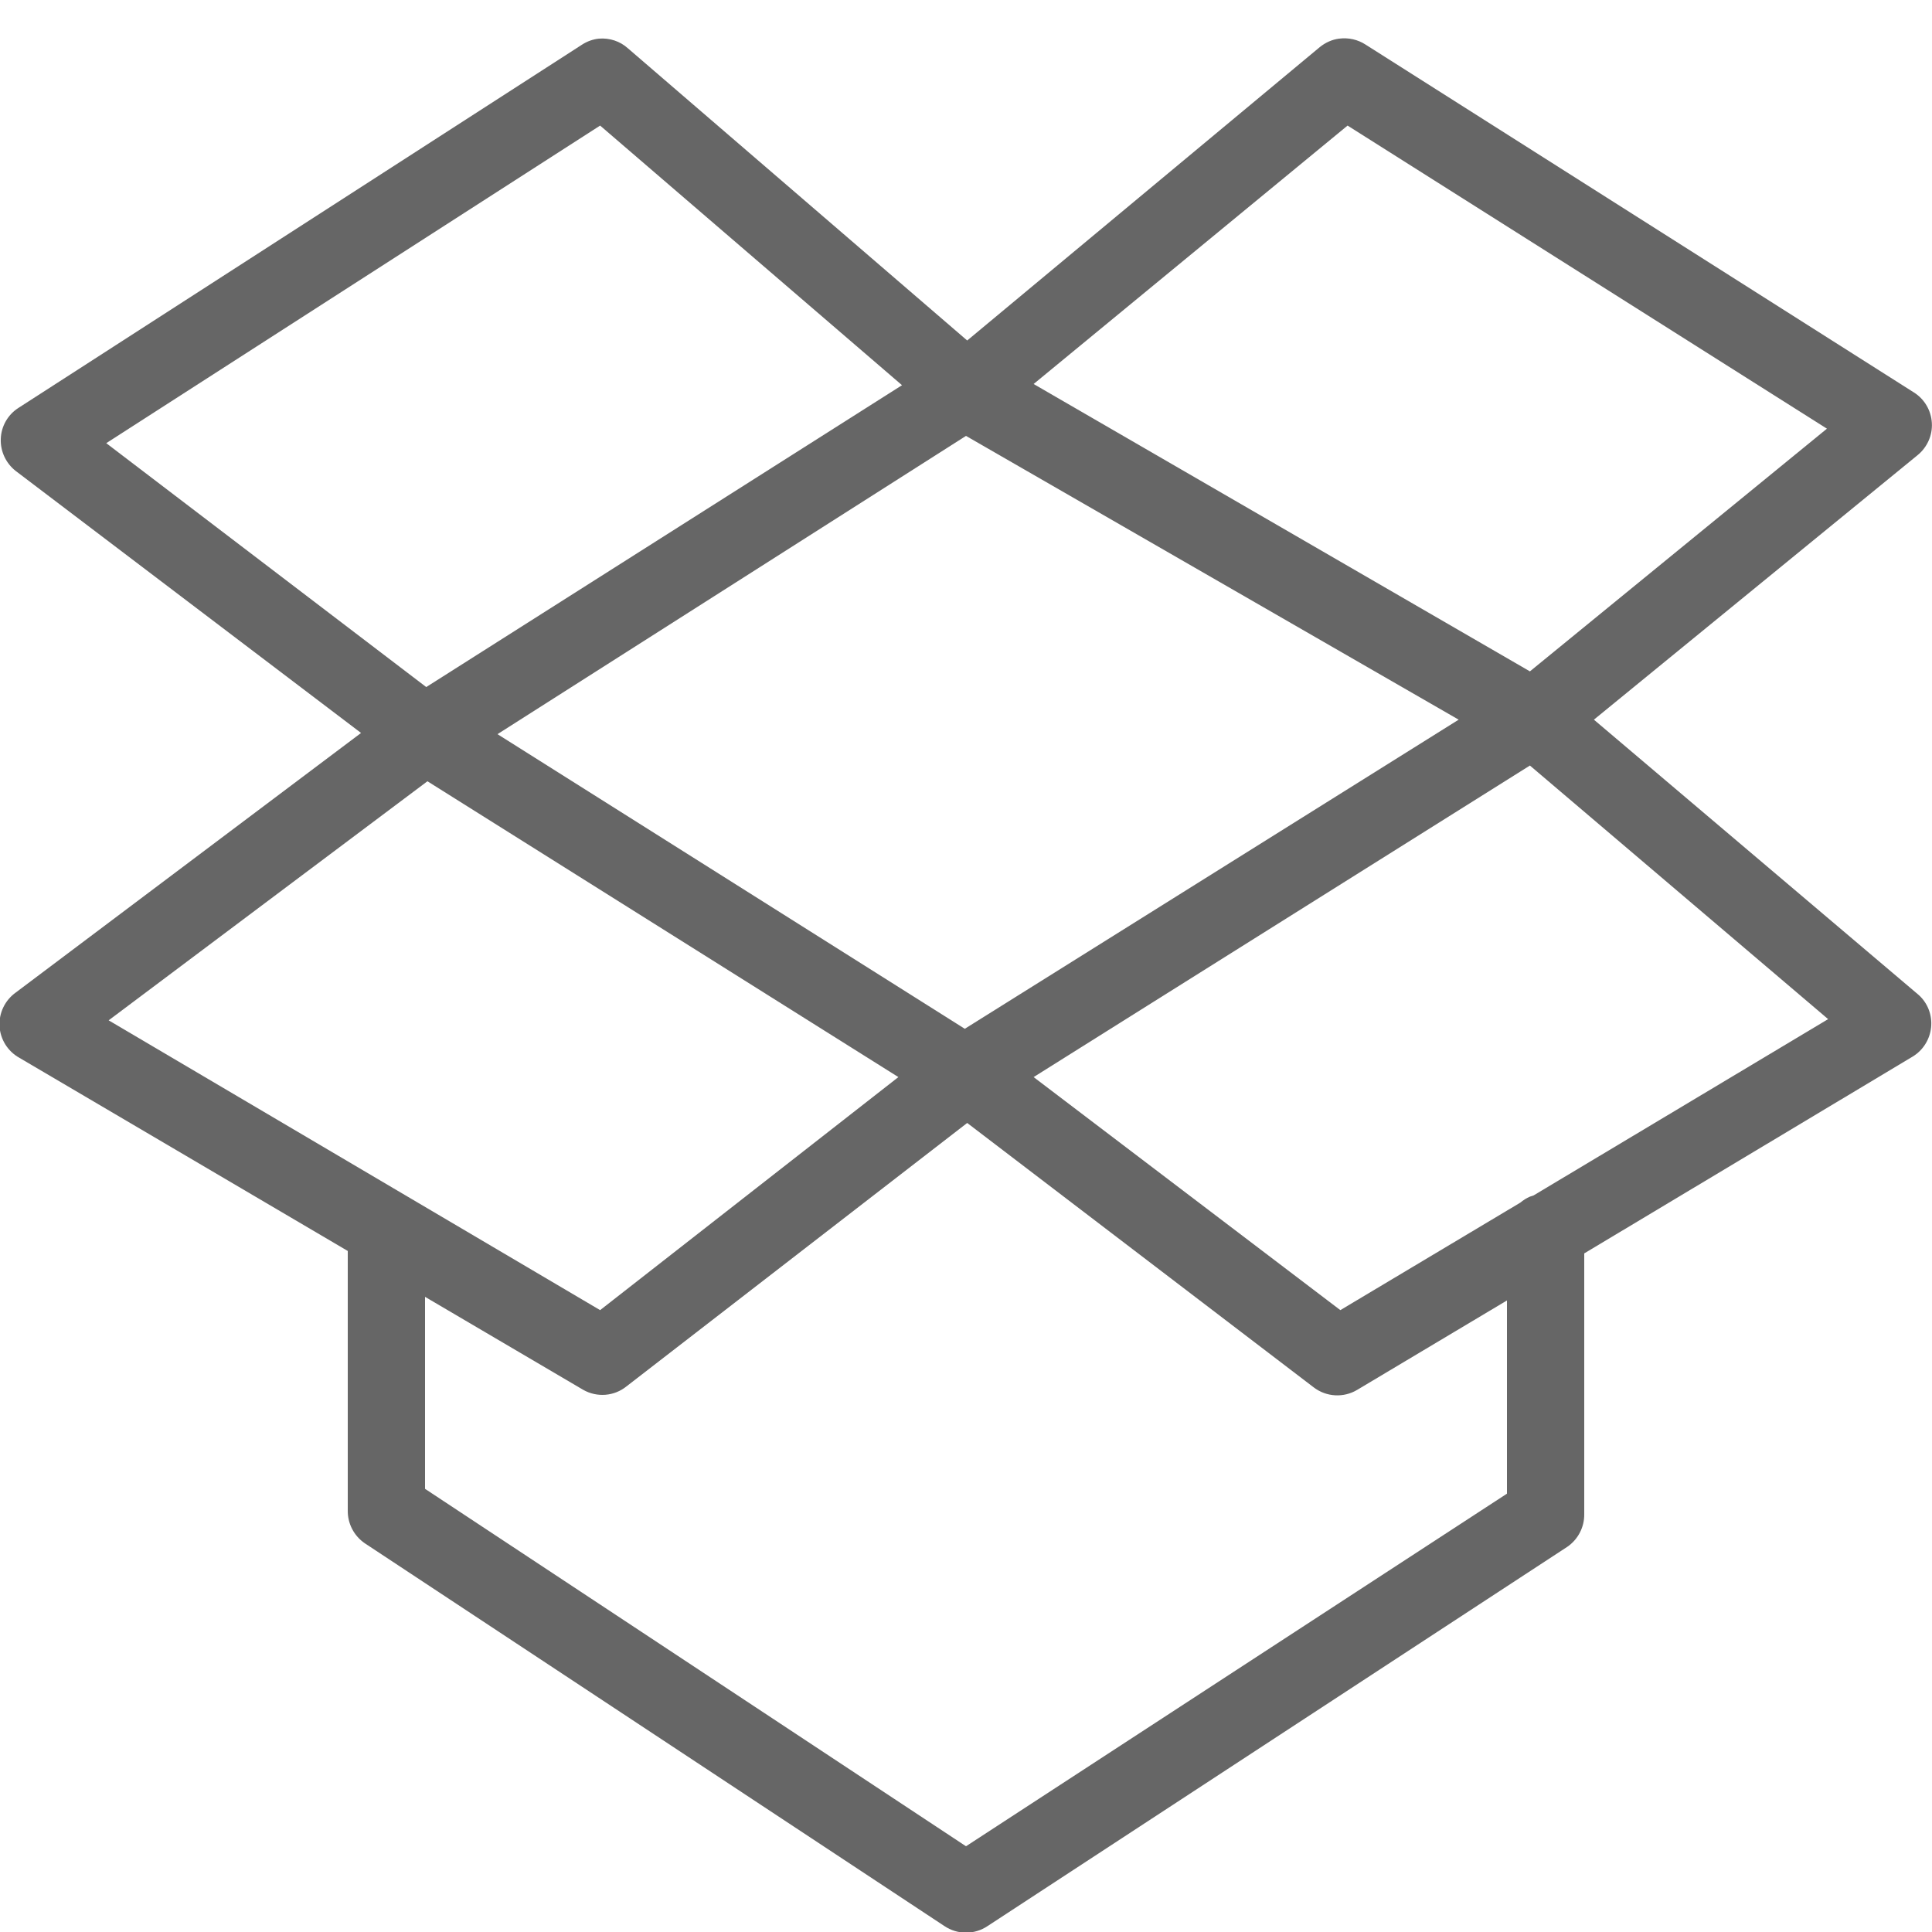 <svg xmlns="http://www.w3.org/2000/svg" viewBox="0 0 50 50" width="50" height="50" fill="#666"><path d="M 15.5 1 C 15.344 1.016 15.195 1.07 15.062 1.156 L 0.469 10.562 C 0.199 10.738 0.031 11.035 0.02 11.359 C 0.008 11.68 0.152 11.988 0.406 12.188 L 9.344 18.969 L 0.406 25.688 C 0.129 25.887 -0.031 26.215 -0.012 26.559 C 0.008 26.898 0.199 27.207 0.5 27.375 L 9 32.375 L 9 39.094 C 8.996 39.43 9.16 39.746 9.438 39.938 L 24.438 49.844 C 24.777 50.074 25.223 50.074 25.562 49.844 L 40.562 40.031 C 40.84 39.84 41.004 39.523 41 39.188 L 41 32.438 L 49.5 27.344 C 49.77 27.18 49.945 26.898 49.977 26.586 C 50.008 26.273 49.891 25.961 49.656 25.75 L 41.25 18.625 L 49.625 11.781 C 49.875 11.578 50.016 11.266 49.996 10.945 C 49.977 10.621 49.805 10.328 49.531 10.156 L 35.344 1.156 C 35.141 1.023 34.898 0.969 34.656 1 C 34.473 1.023 34.301 1.102 34.156 1.219 L 25.031 8.812 L 16.25 1.25 C 16.047 1.066 15.773 0.977 15.5 1 Z M 15.531 3.25 L 23.344 9.969 L 11.031 17.781 L 2.75 11.469 Z M 34.875 3.25 L 47.281 11.094 L 39.594 17.375 L 26.75 9.938 Z M 25 11.281 L 37.75 18.625 L 24.969 26.625 L 12.875 19 Z M 39.594 19.812 L 47.312 26.375 L 39.688 30.938 L 39.594 30.969 C 39.504 31.008 39.418 31.062 39.344 31.125 L 34.688 33.906 L 26.75 27.875 Z M 11.062 20.219 L 23.25 27.875 L 15.531 33.906 L 2.812 26.406 Z M 25.031 29.062 L 34 35.906 C 34.328 36.156 34.773 36.18 35.125 35.969 L 39 33.656 L 39 38.656 L 25 47.781 L 11 38.531 L 11 33.562 L 15.094 35.969 C 15.453 36.172 15.898 36.137 16.219 35.875 Z"/></svg>